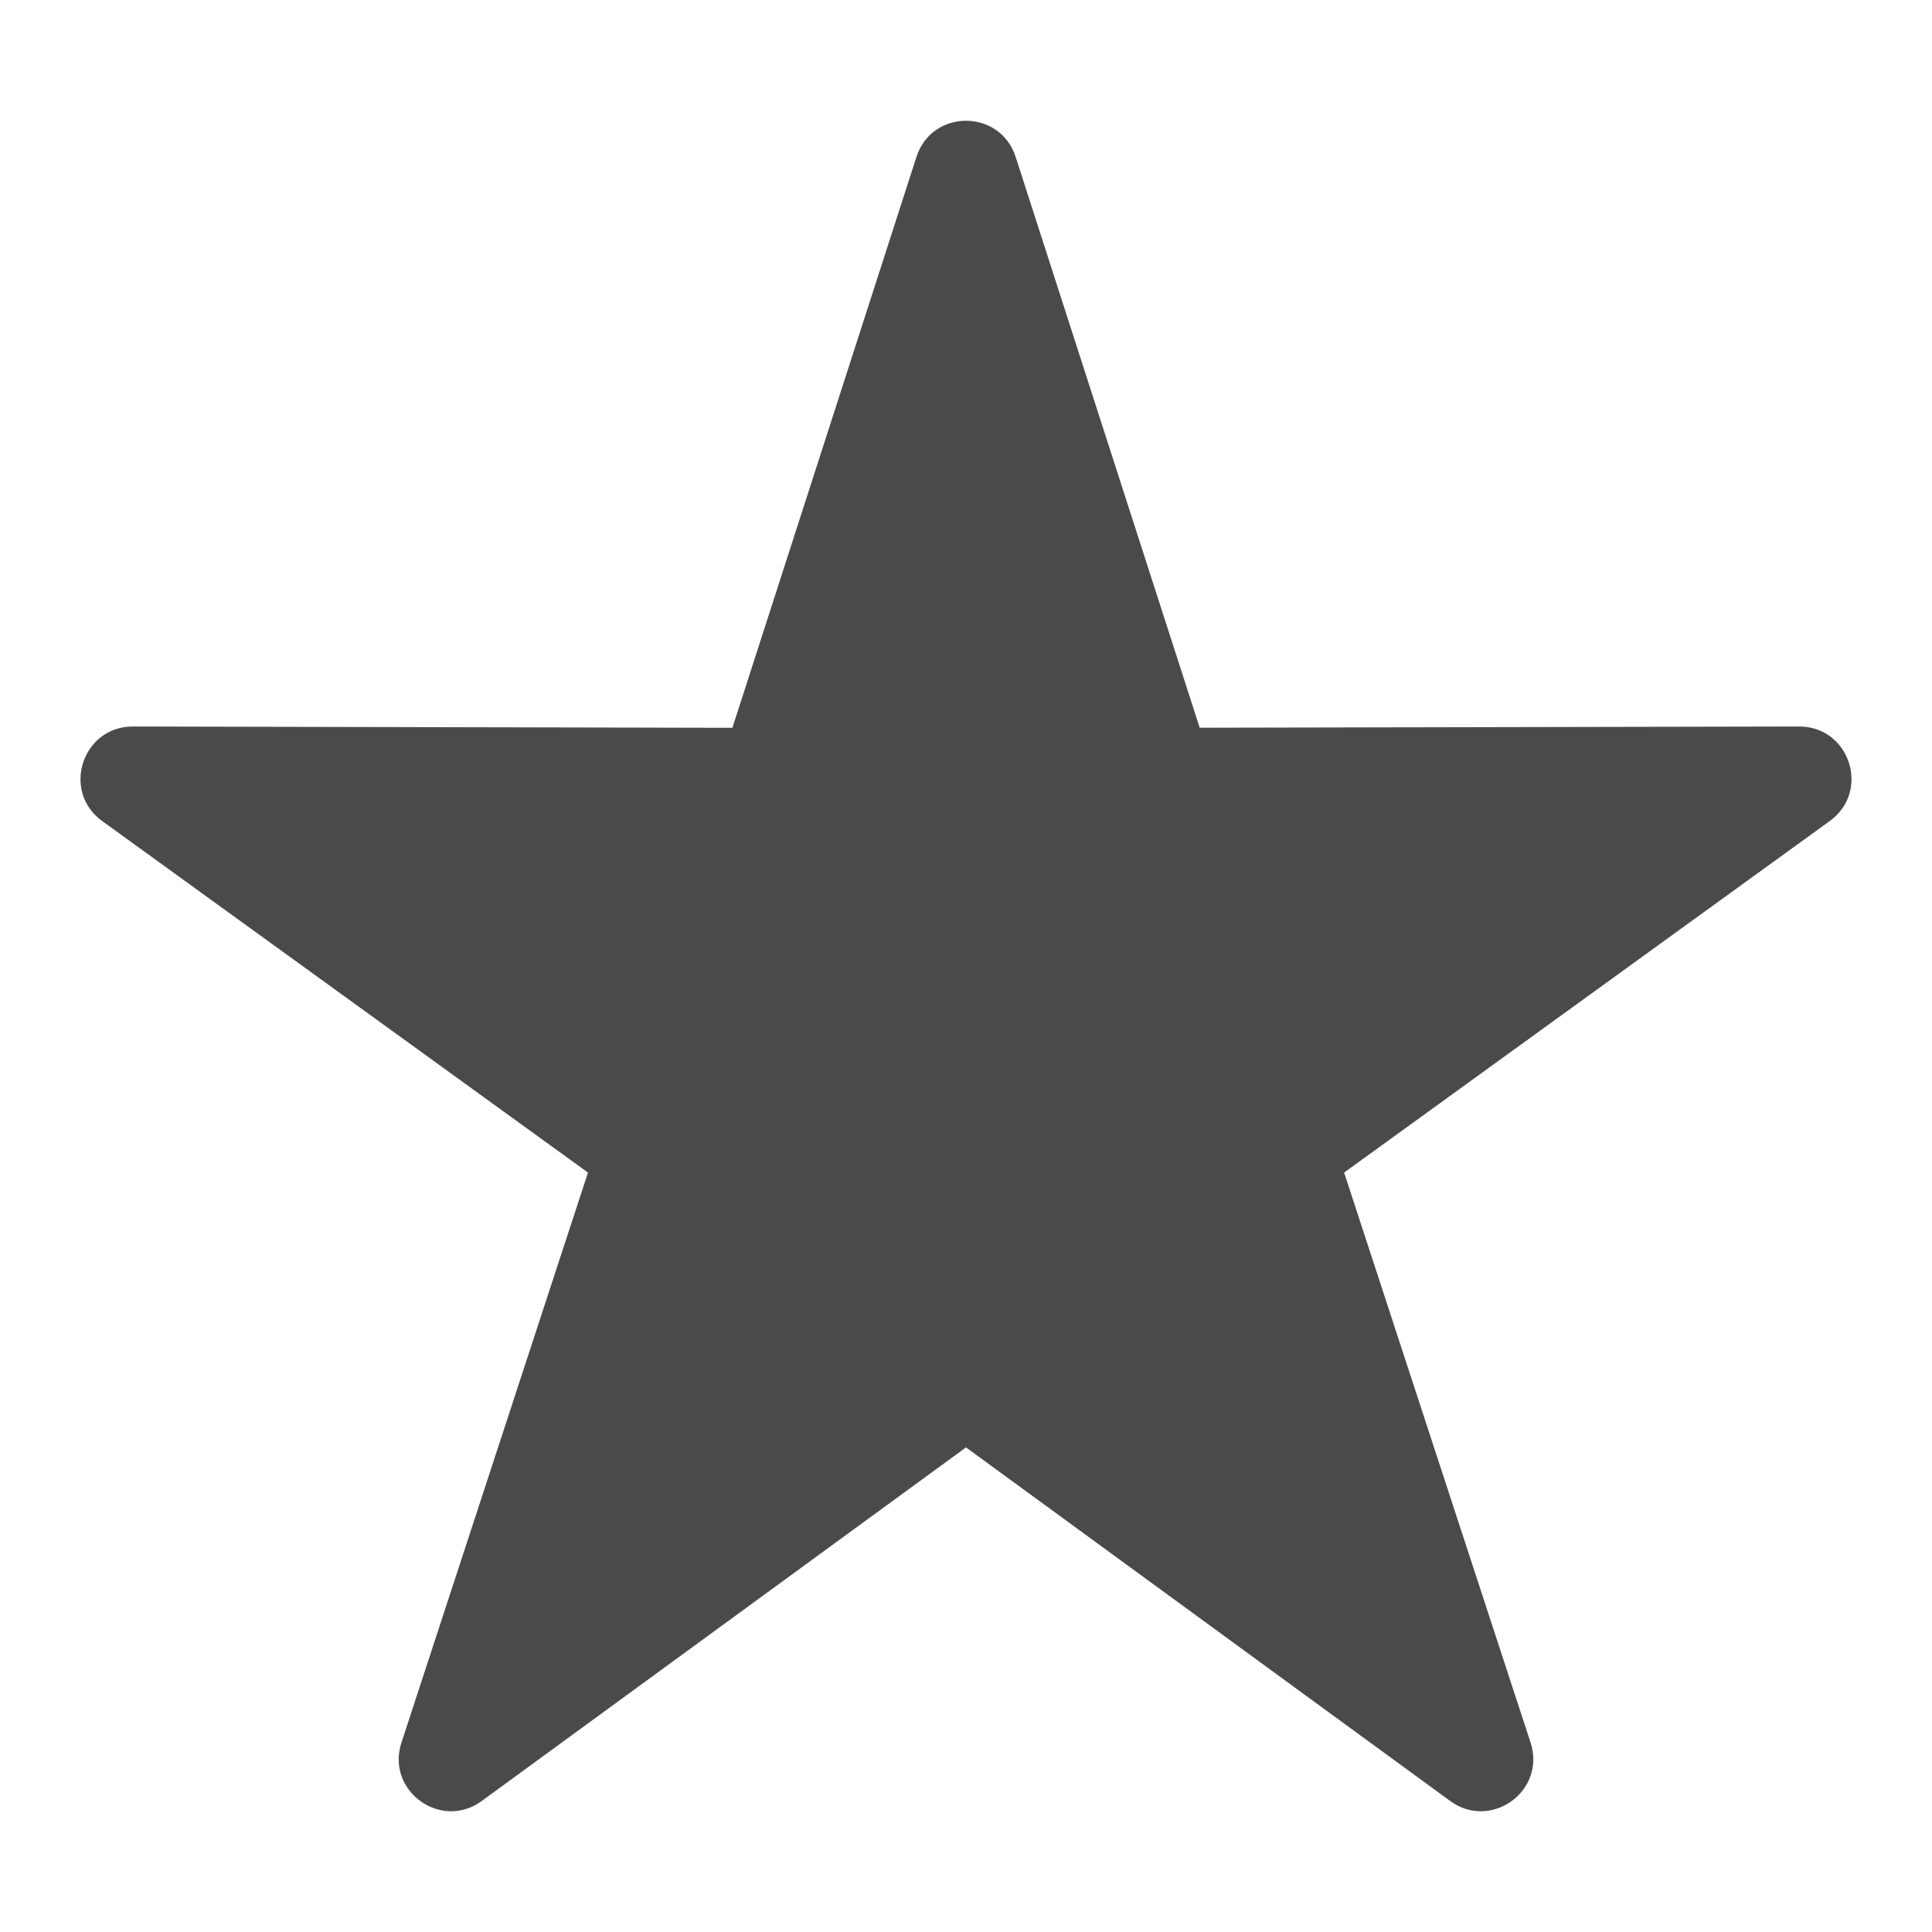 <svg xmlns="http://www.w3.org/2000/svg" width="24" height="24" viewBox="0 0 24 24">
    <path fill="#4A4A4A" fill-rule="evenodd" d="M12 17.98l-6.015 4.392c-.508.372-1.194-.126-.998-.725l2.317-7.081-6.035-4.367c-.51-.369-.247-1.175.382-1.174l7.447.016 2.286-7.091c.192-.6 1.04-.6 1.233 0l2.286 7.09 7.447-.015c.629-.001.89.805.38 1.174l-6.033 4.367 2.316 7.08c.196.6-.49 1.098-.999.726L12 17.98z"/>
</svg>

